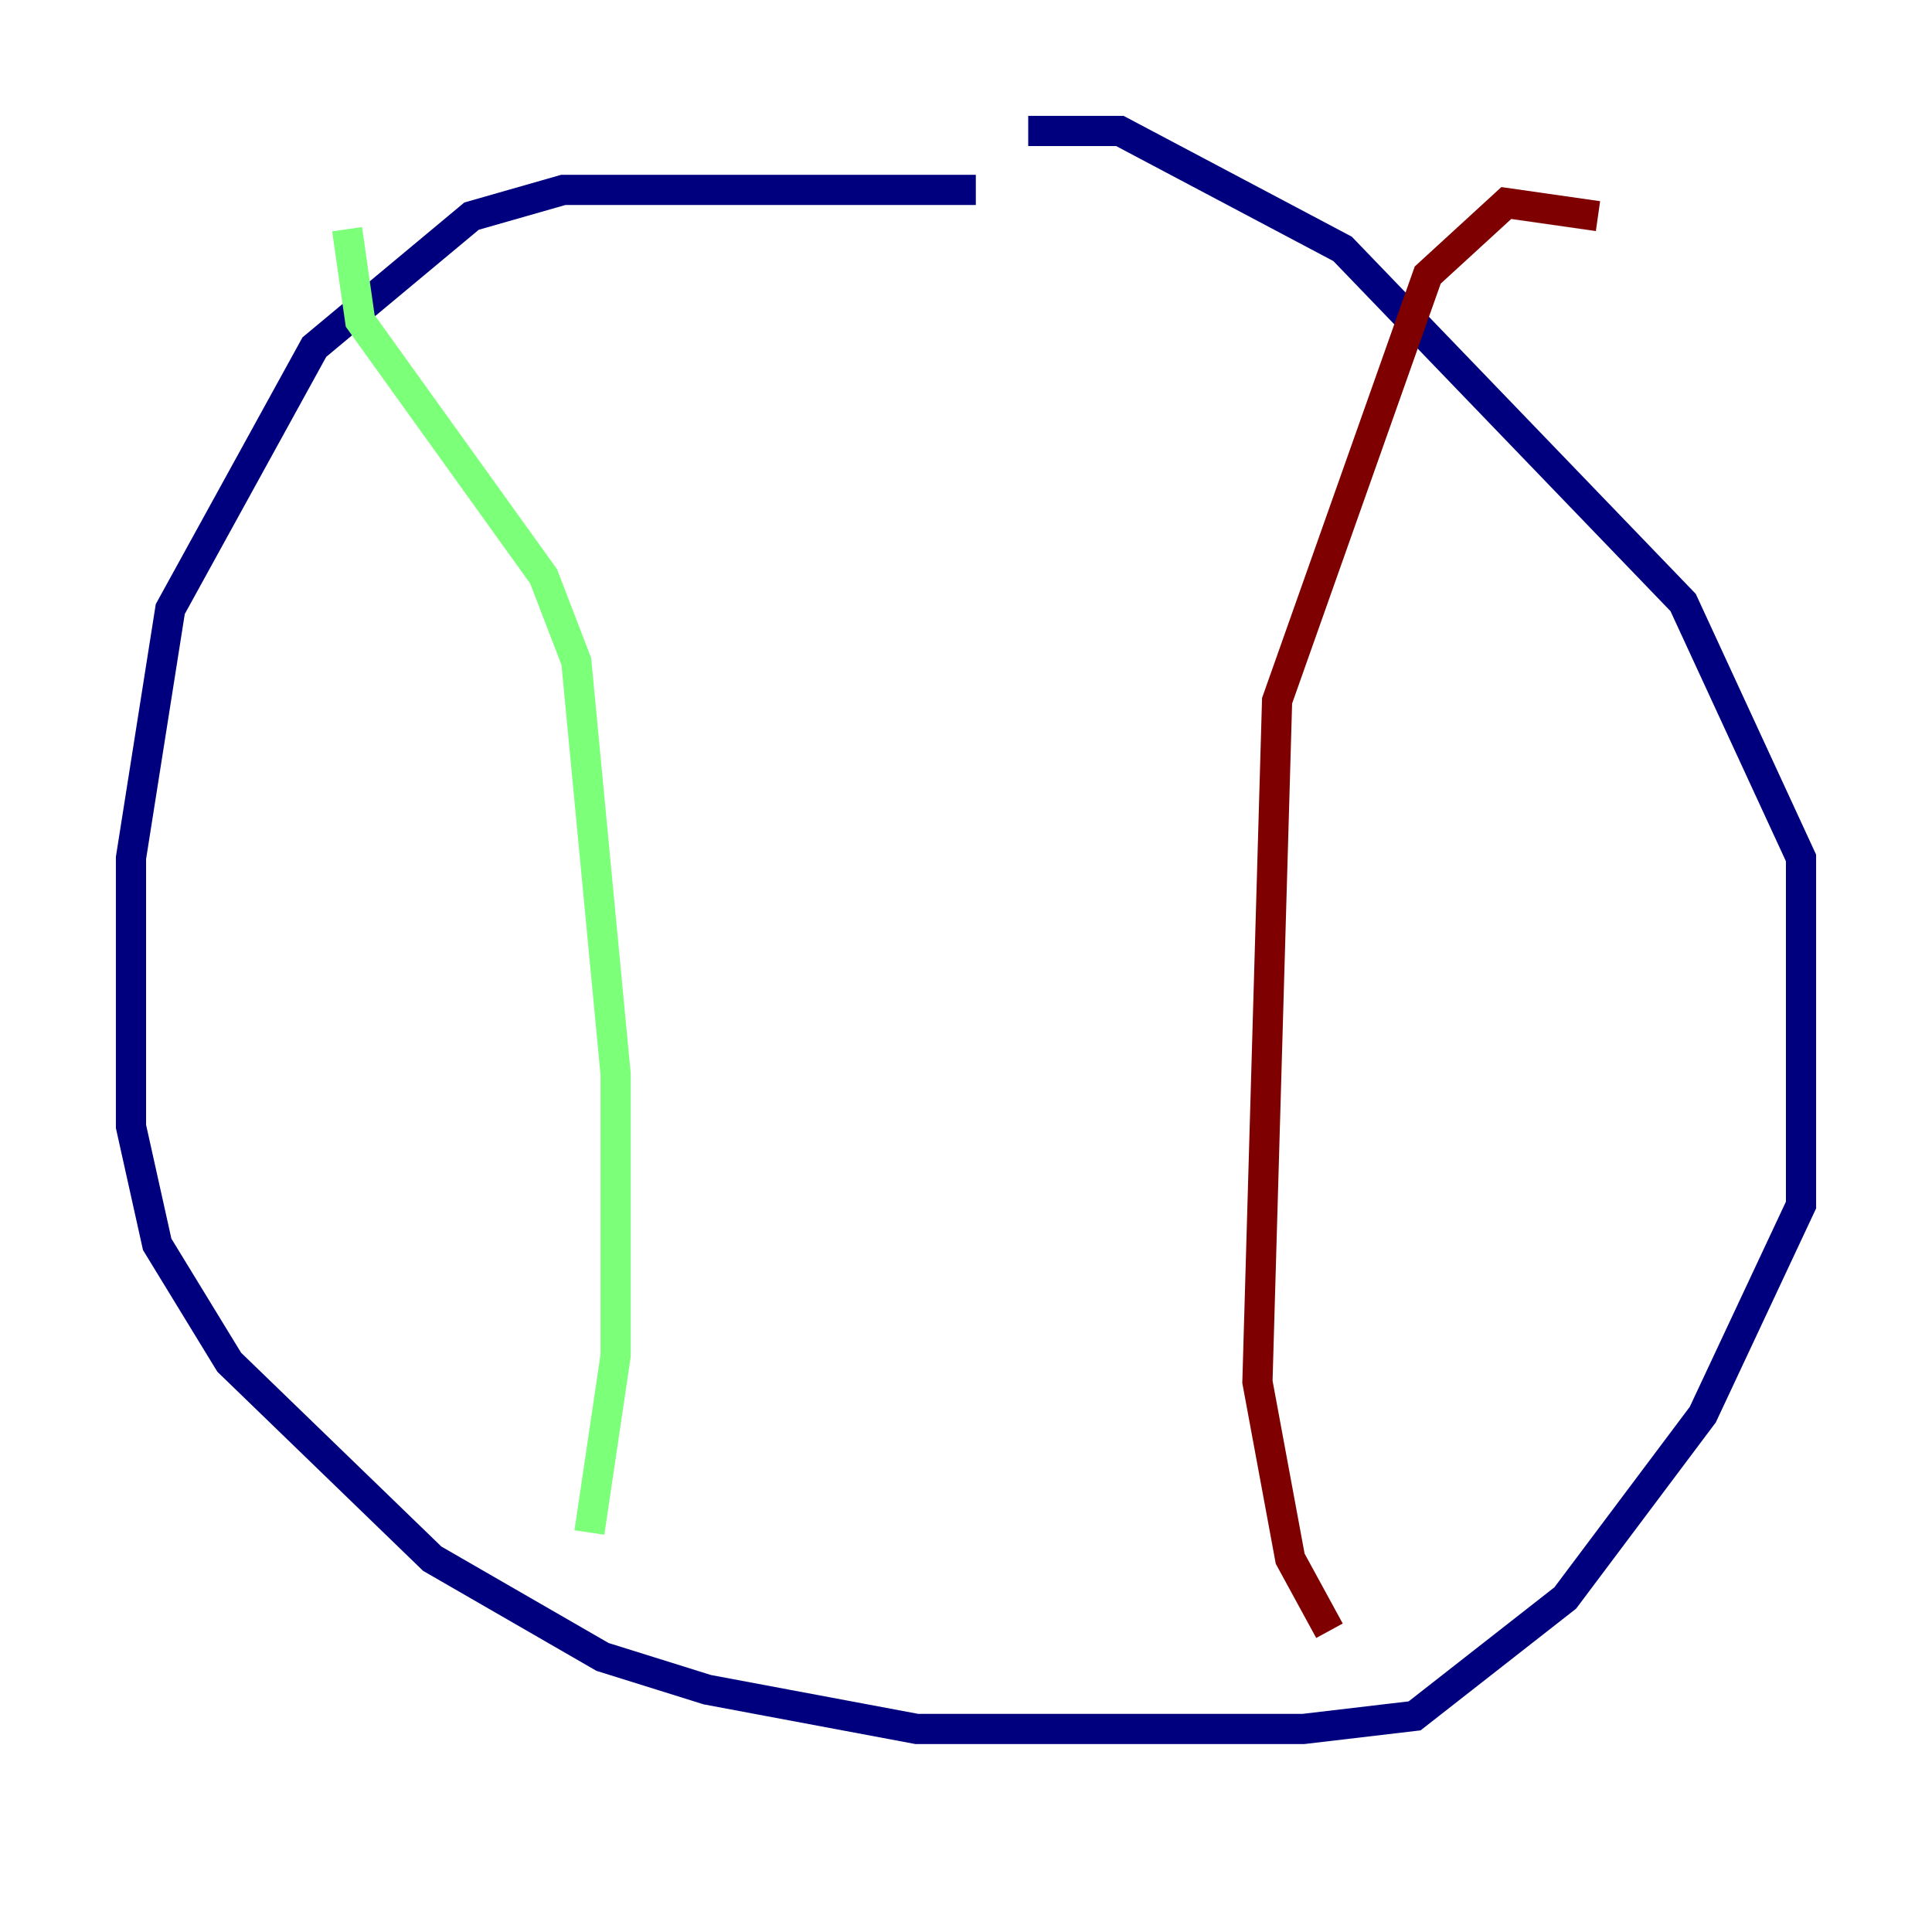 <?xml version="1.0" encoding="utf-8" ?>
<svg baseProfile="tiny" height="128" version="1.2" viewBox="0,0,128,128" width="128" xmlns="http://www.w3.org/2000/svg" xmlns:ev="http://www.w3.org/2001/xml-events" xmlns:xlink="http://www.w3.org/1999/xlink"><defs /><polyline fill="none" points="64.651,12.583 37.315,12.583 31.241,14.319 20.827,22.997 11.281,40.352 8.678,56.841 8.678,74.63 10.414,82.441 15.186,90.251 28.637,103.268 39.919,109.776 46.861,111.946 60.746,114.549 86.346,114.549 93.722,113.681 103.702,105.871 112.814,93.722 119.322,79.837 119.322,56.841 111.512,39.919 88.949,16.488 74.197,8.678 68.122,8.678" stroke="#00007f" stroke-width="2" /><polyline fill="none" points="22.997,15.186 23.864,21.261 36.014,38.183 38.183,43.824 40.786,71.159 40.786,89.817 39.051,101.532" stroke="#7cff79" stroke-width="2" /><polyline fill="none" points="105.871,14.319 99.797,13.451 94.59,18.224 84.61,46.427 83.308,91.552 85.478,103.268 88.081,108.041" stroke="#7f0000" stroke-width="2" /></svg>